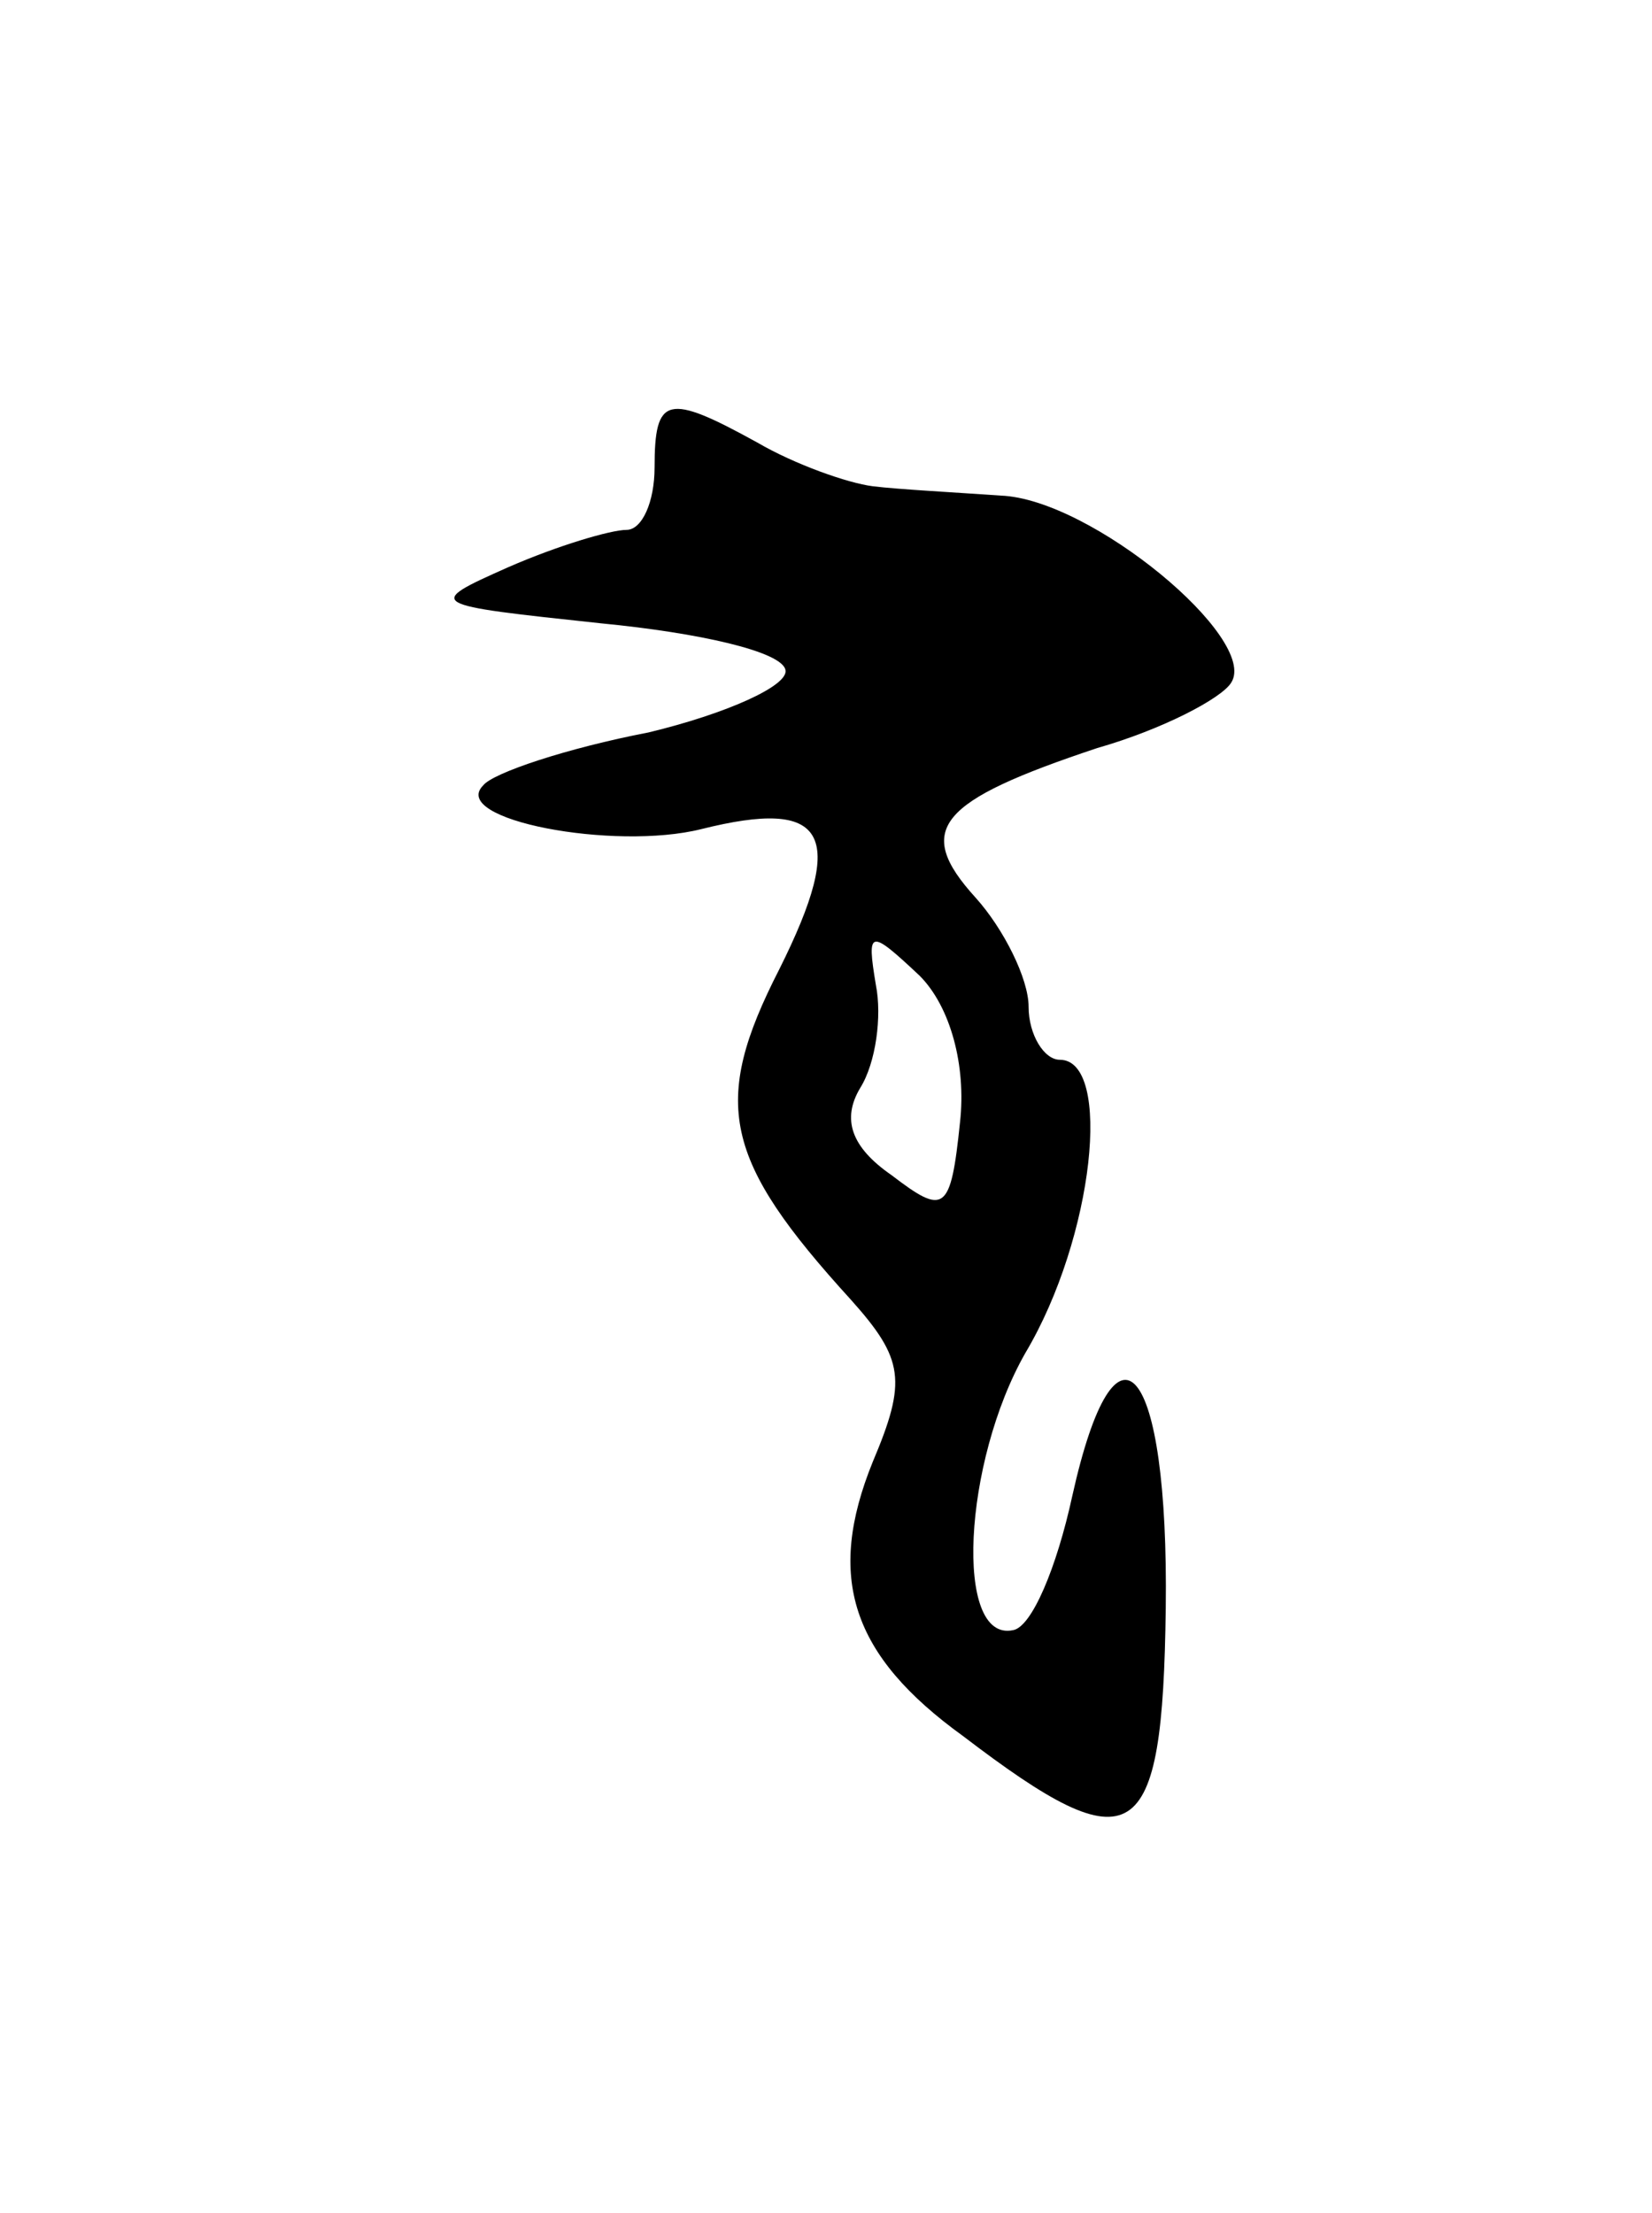 <svg version="1.0" xmlns="http://www.w3.org/2000/svg"
 width="53pt" height="71pt" viewBox="0 0 53 71"
 preserveAspectRatio="xMidYMid meet">
<g transform="translate(0,71) scale(0.1,-0.1)"
fill="#000000" stroke="none">
<path d="M210 560 c0 -11 -4 -20 -9 -20 -5 0 -22 -5 -38 -12 -27 -12 -26 -12
30 -18 31 -3 58 -9 59 -15 1 -5 -19 -14 -44 -20 -26 -5 -50 -13 -53 -17 -11
-11 42 -21 70 -14 40 10 47 -1 25 -45 -22 -43 -18 -61 23 -106 17 -19 18 -26
7 -52 -15 -37 -7 -62 29 -88 55 -42 64 -36 65 41 1 79 -16 99 -30 36 -5 -23
-13 -42 -19 -43 -19 -4 -16 54 4 89 22 37 28 94 11 94 -5 0 -10 8 -10 17 0 9
-8 25 -17 35 -20 22 -12 31 39 48 21 6 40 16 43 21 9 14 -45 59 -74 60 -14 1
-33 2 -41 3 -8 1 -25 7 -37 14 -29 16 -33 15 -33 -8z m98 -210 c-3 -29 -5 -30
-22 -17 -13 9 -16 18 -10 28 5 8 7 23 5 33 -3 18 -2 18 14 3 10 -10 15 -29 13
-47z"/>
</g>
</svg>
